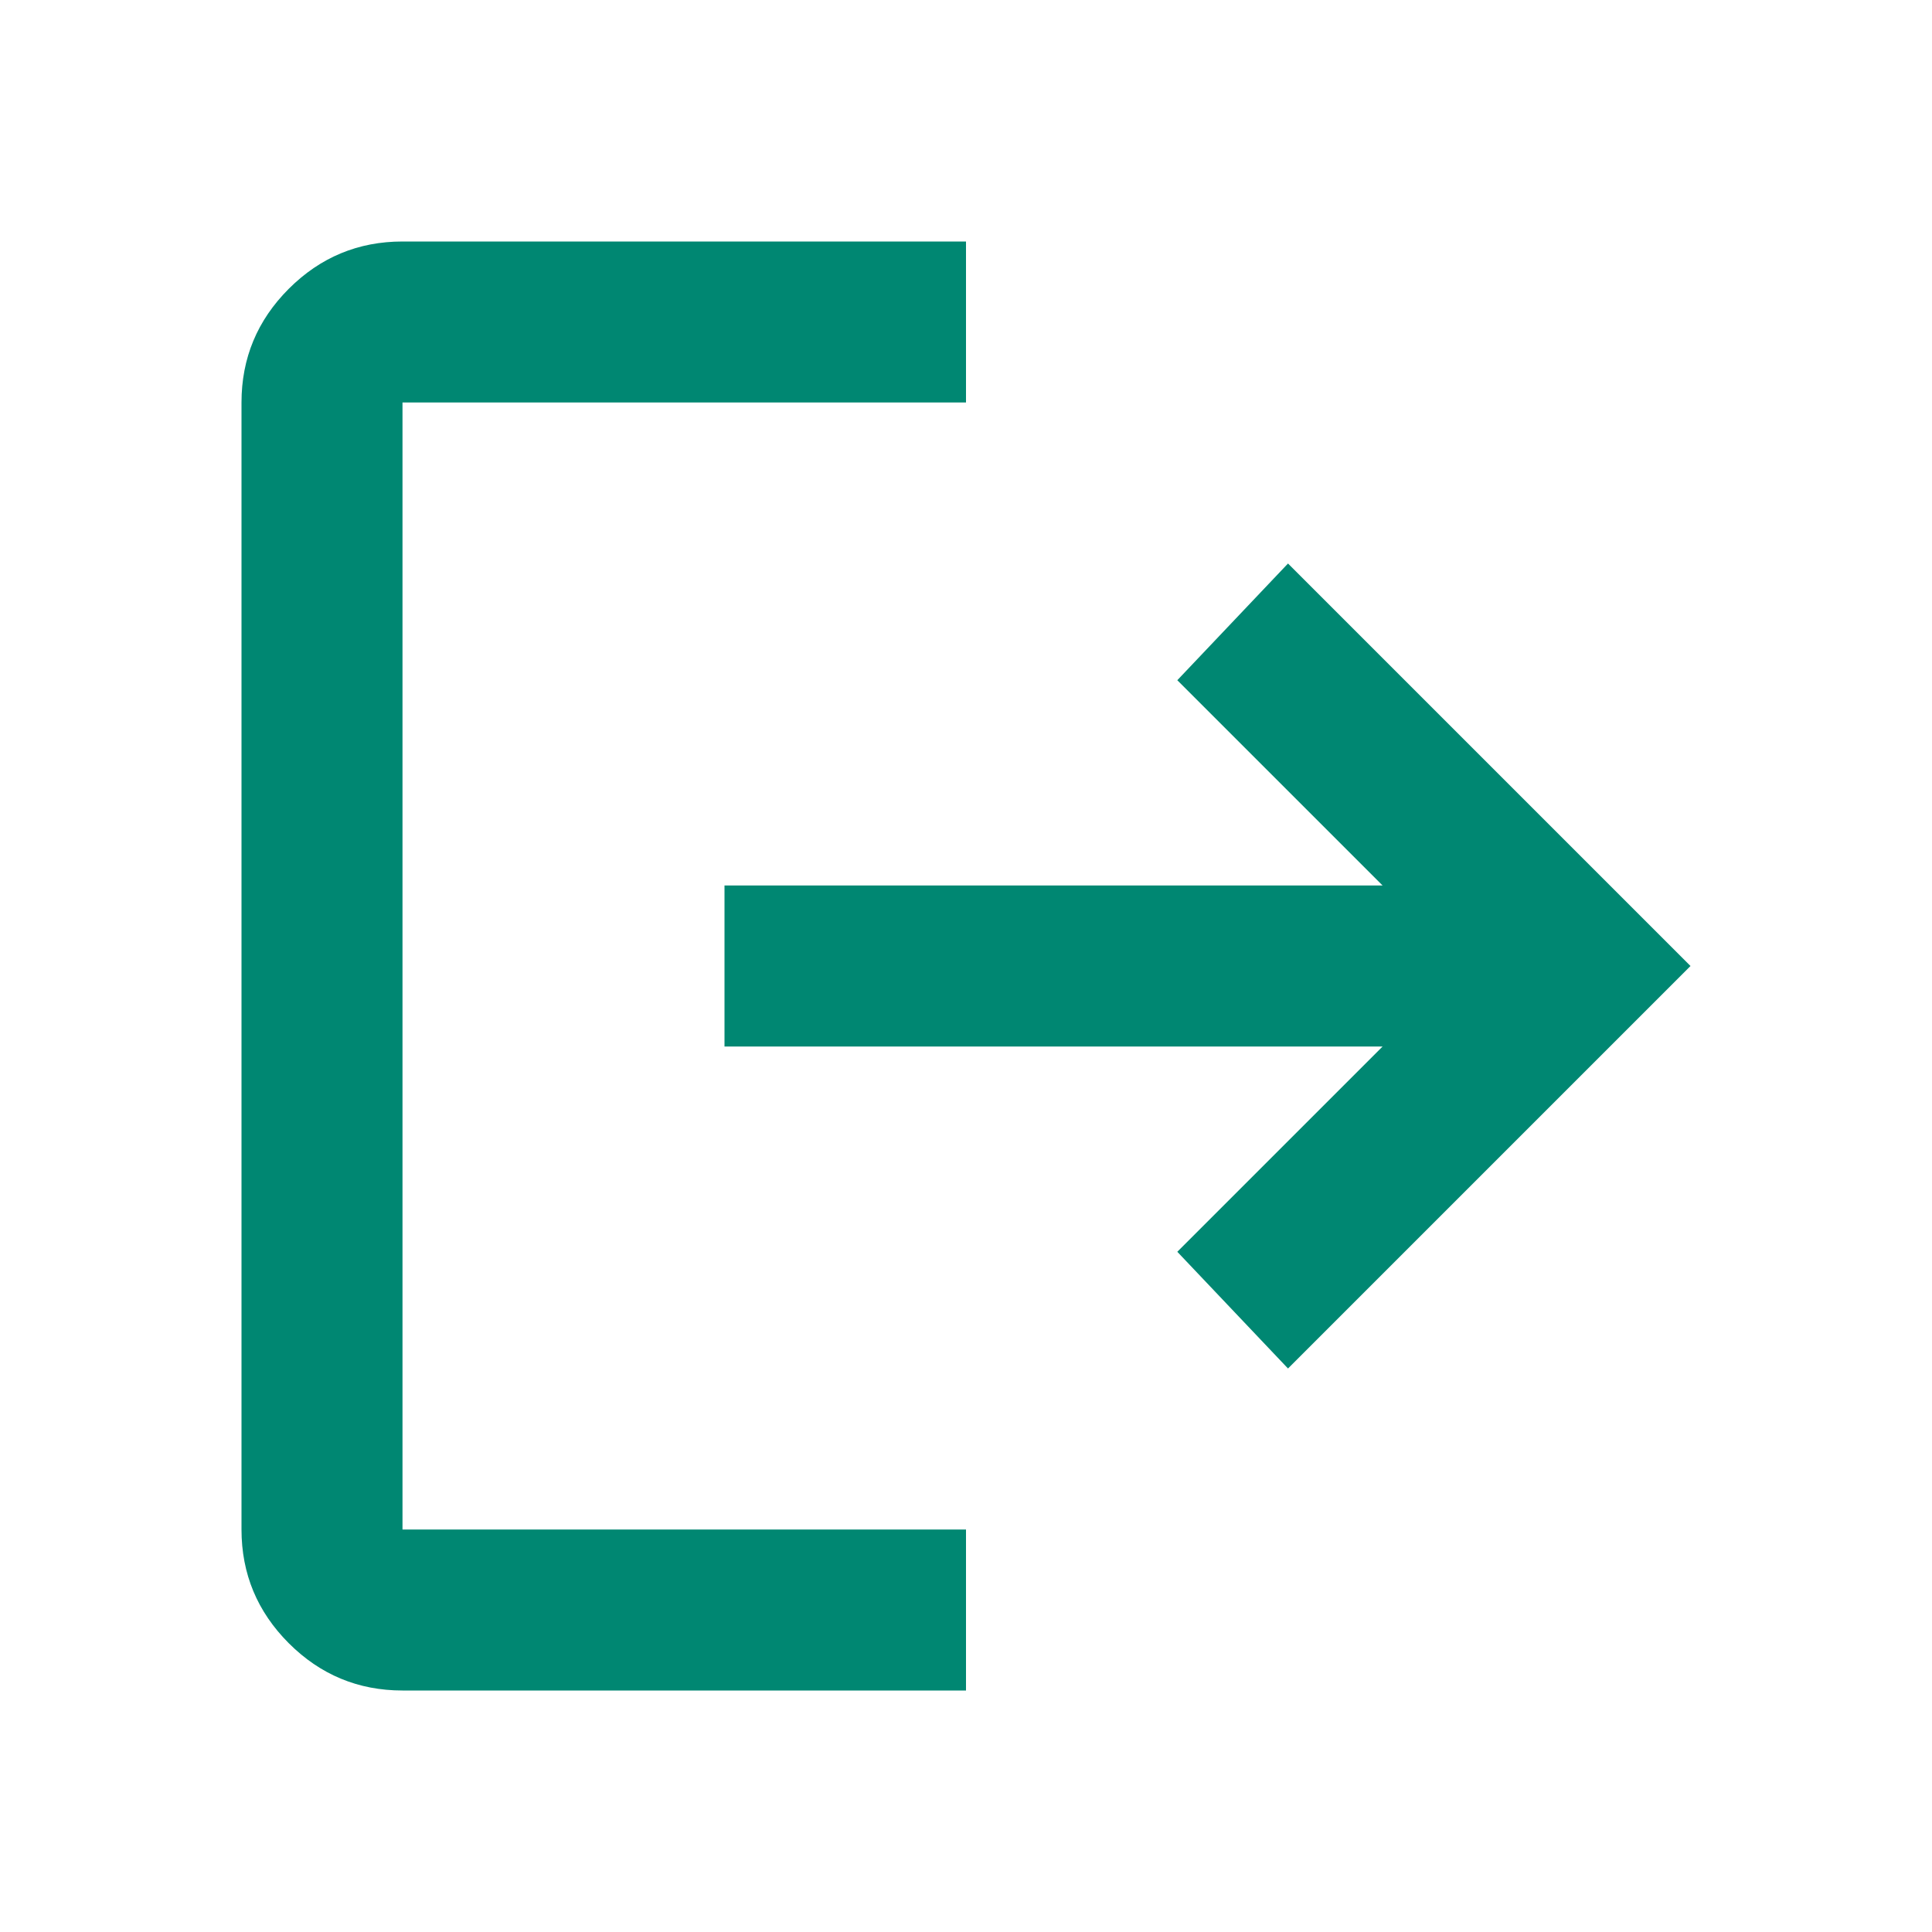 <svg width="76" height="76" viewBox="0 0 76 76" fill="none" xmlns="http://www.w3.org/2000/svg">
  <mask id="mask0_3303_319" style="mask-type:alpha" maskUnits="userSpaceOnUse" x="0" y="0" width="76" height="76">
    <rect width="76" height="76" fill="#D9D9D9"/>
  </mask>
  <g mask="url(#mask0_3303_319)">
    <path d="M15.833 66.5C14.092 66.5 12.601 65.88 11.36 64.64C10.12 63.399 9.5 61.908 9.5 60.167V15.833C9.5 14.092 10.12 12.601 11.36 11.36C12.601 10.12 14.092 9.5 15.833 9.5H38V15.833H15.833V60.167H38V66.5H15.833ZM50.667 53.833L46.312 49.242L54.388 41.167H28.5V34.833H54.388L46.312 26.758L50.667 22.167L66.5 38L50.667 53.833Z" fill="#008772"/>
  </g>
</svg>